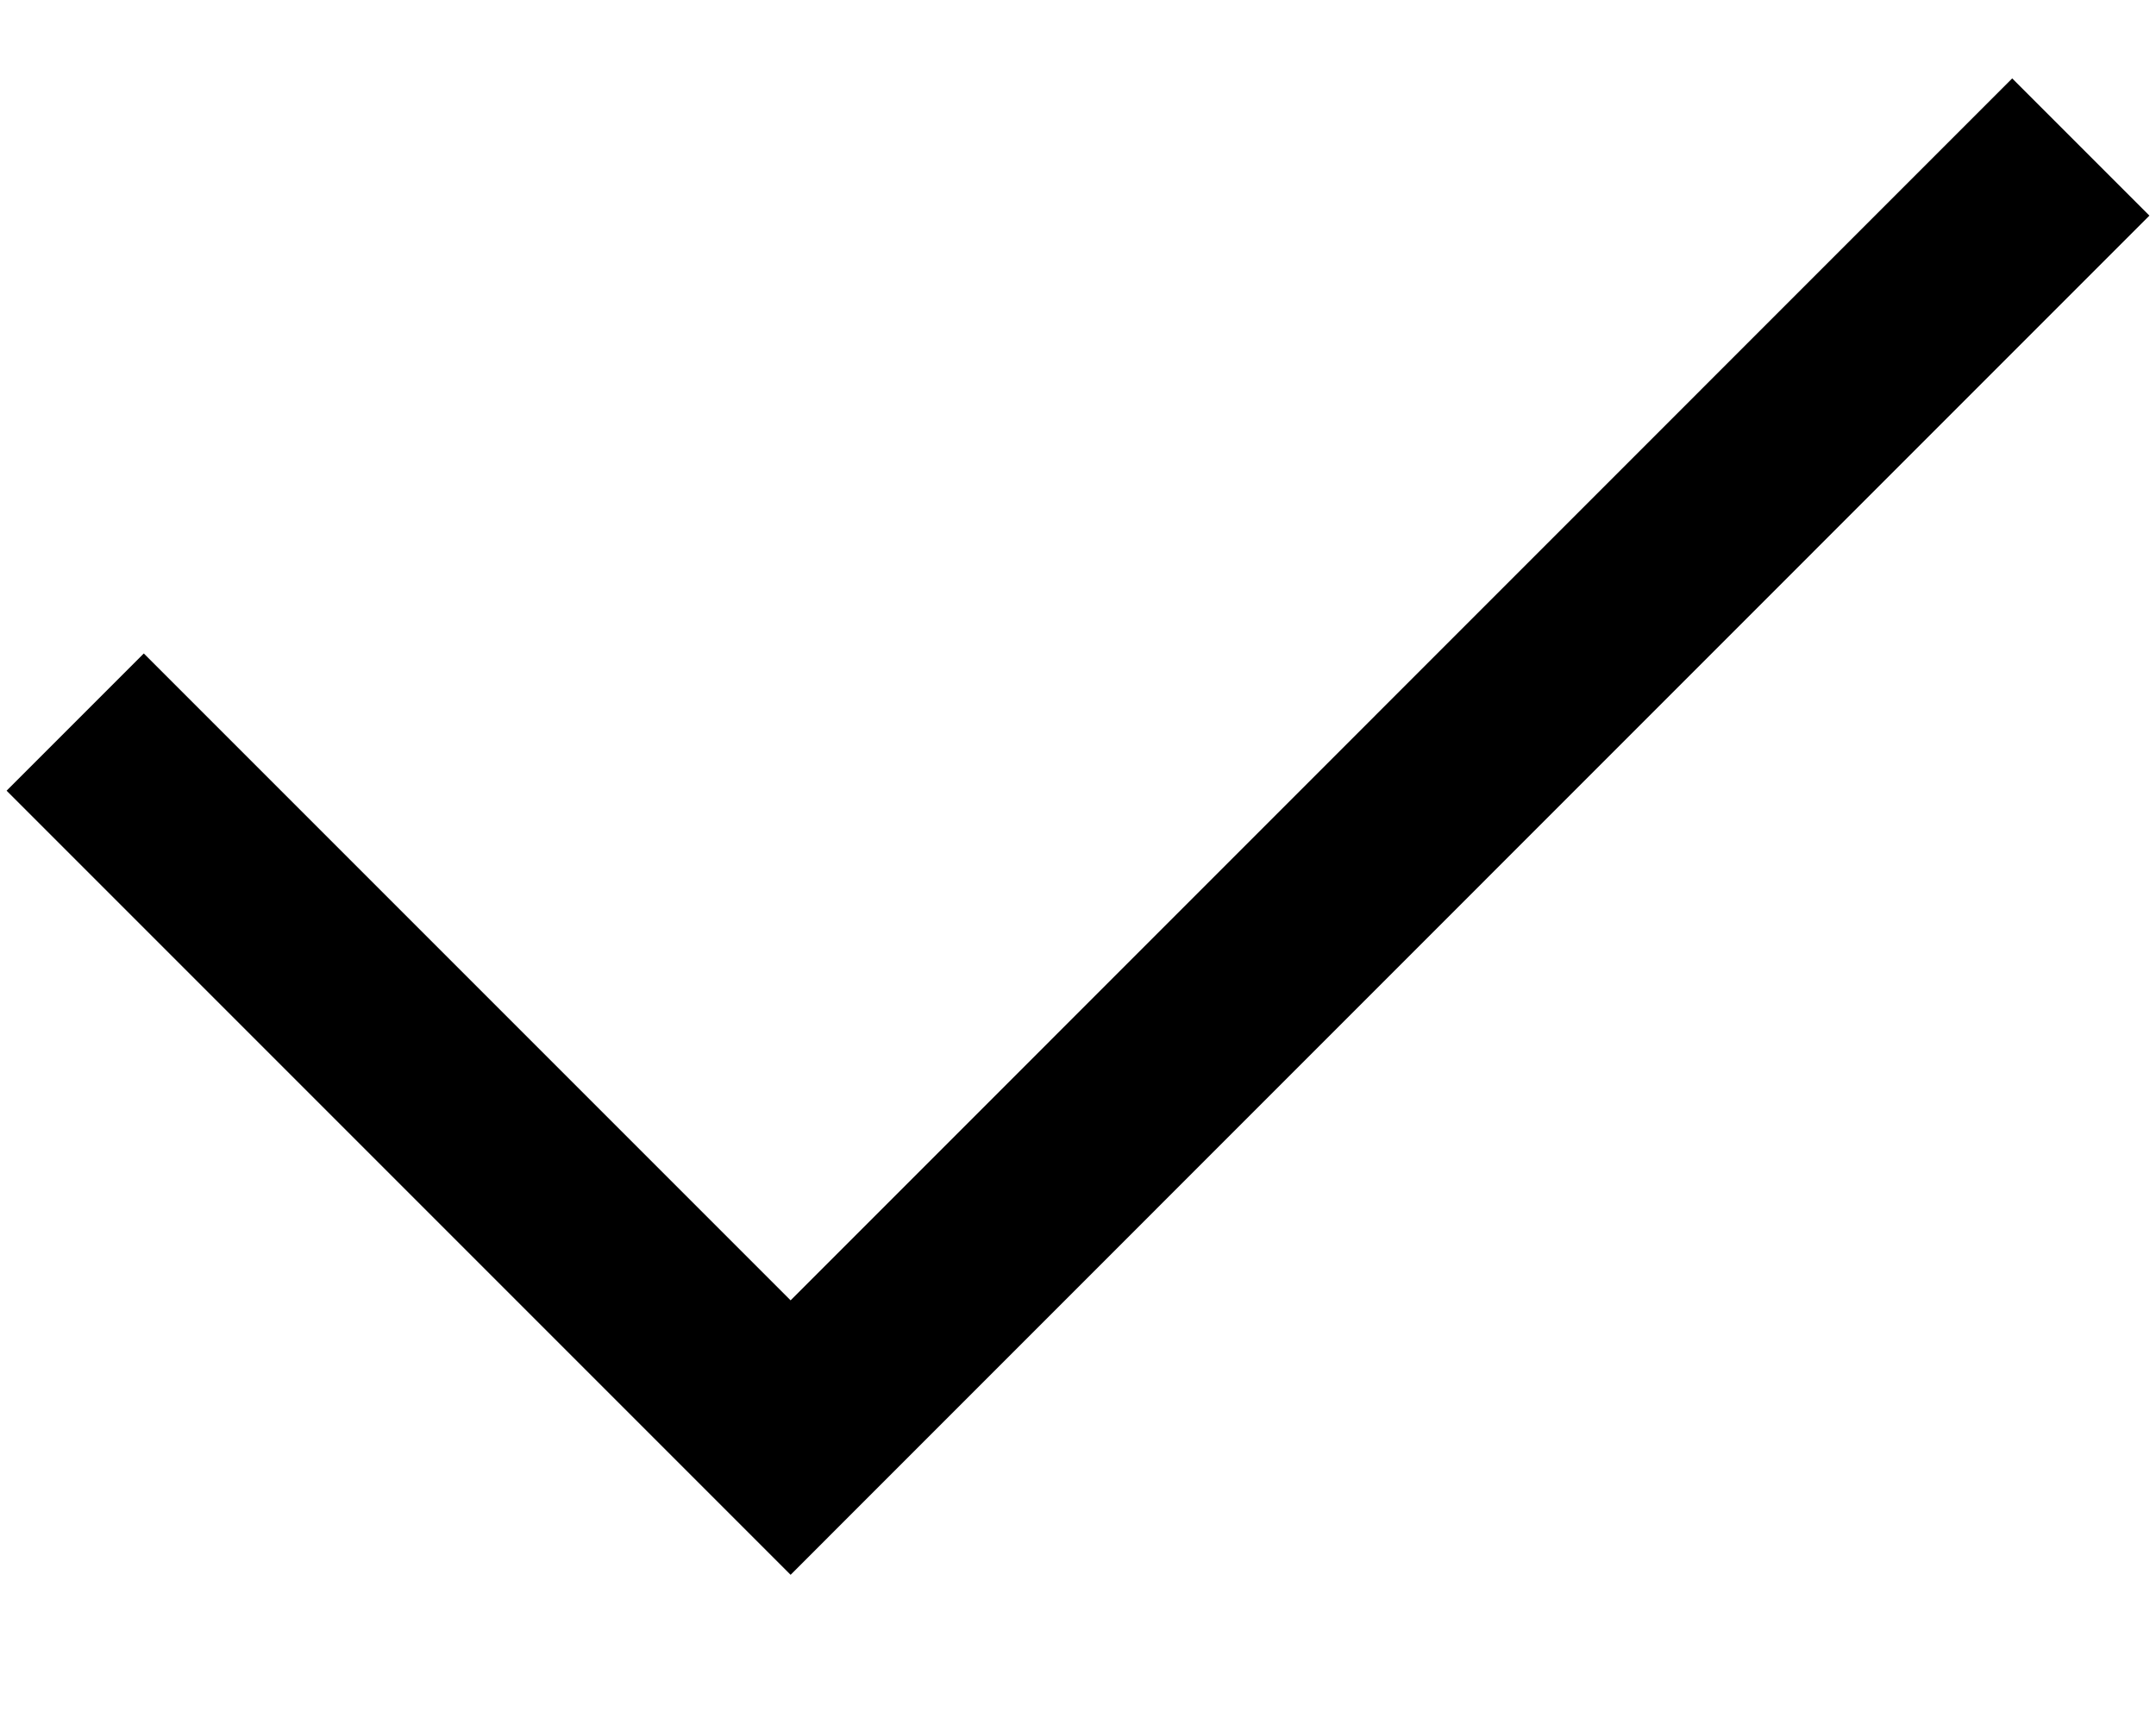 <svg width="10" height="8" viewBox="0 0 10 8" fill="none" xmlns="http://www.w3.org/2000/svg">
<path d="M0.667 3.667L3.667 6.667L9.333 1" stroke="black" stroke-width="0.9" stroke-linecap="square"/>
</svg>
